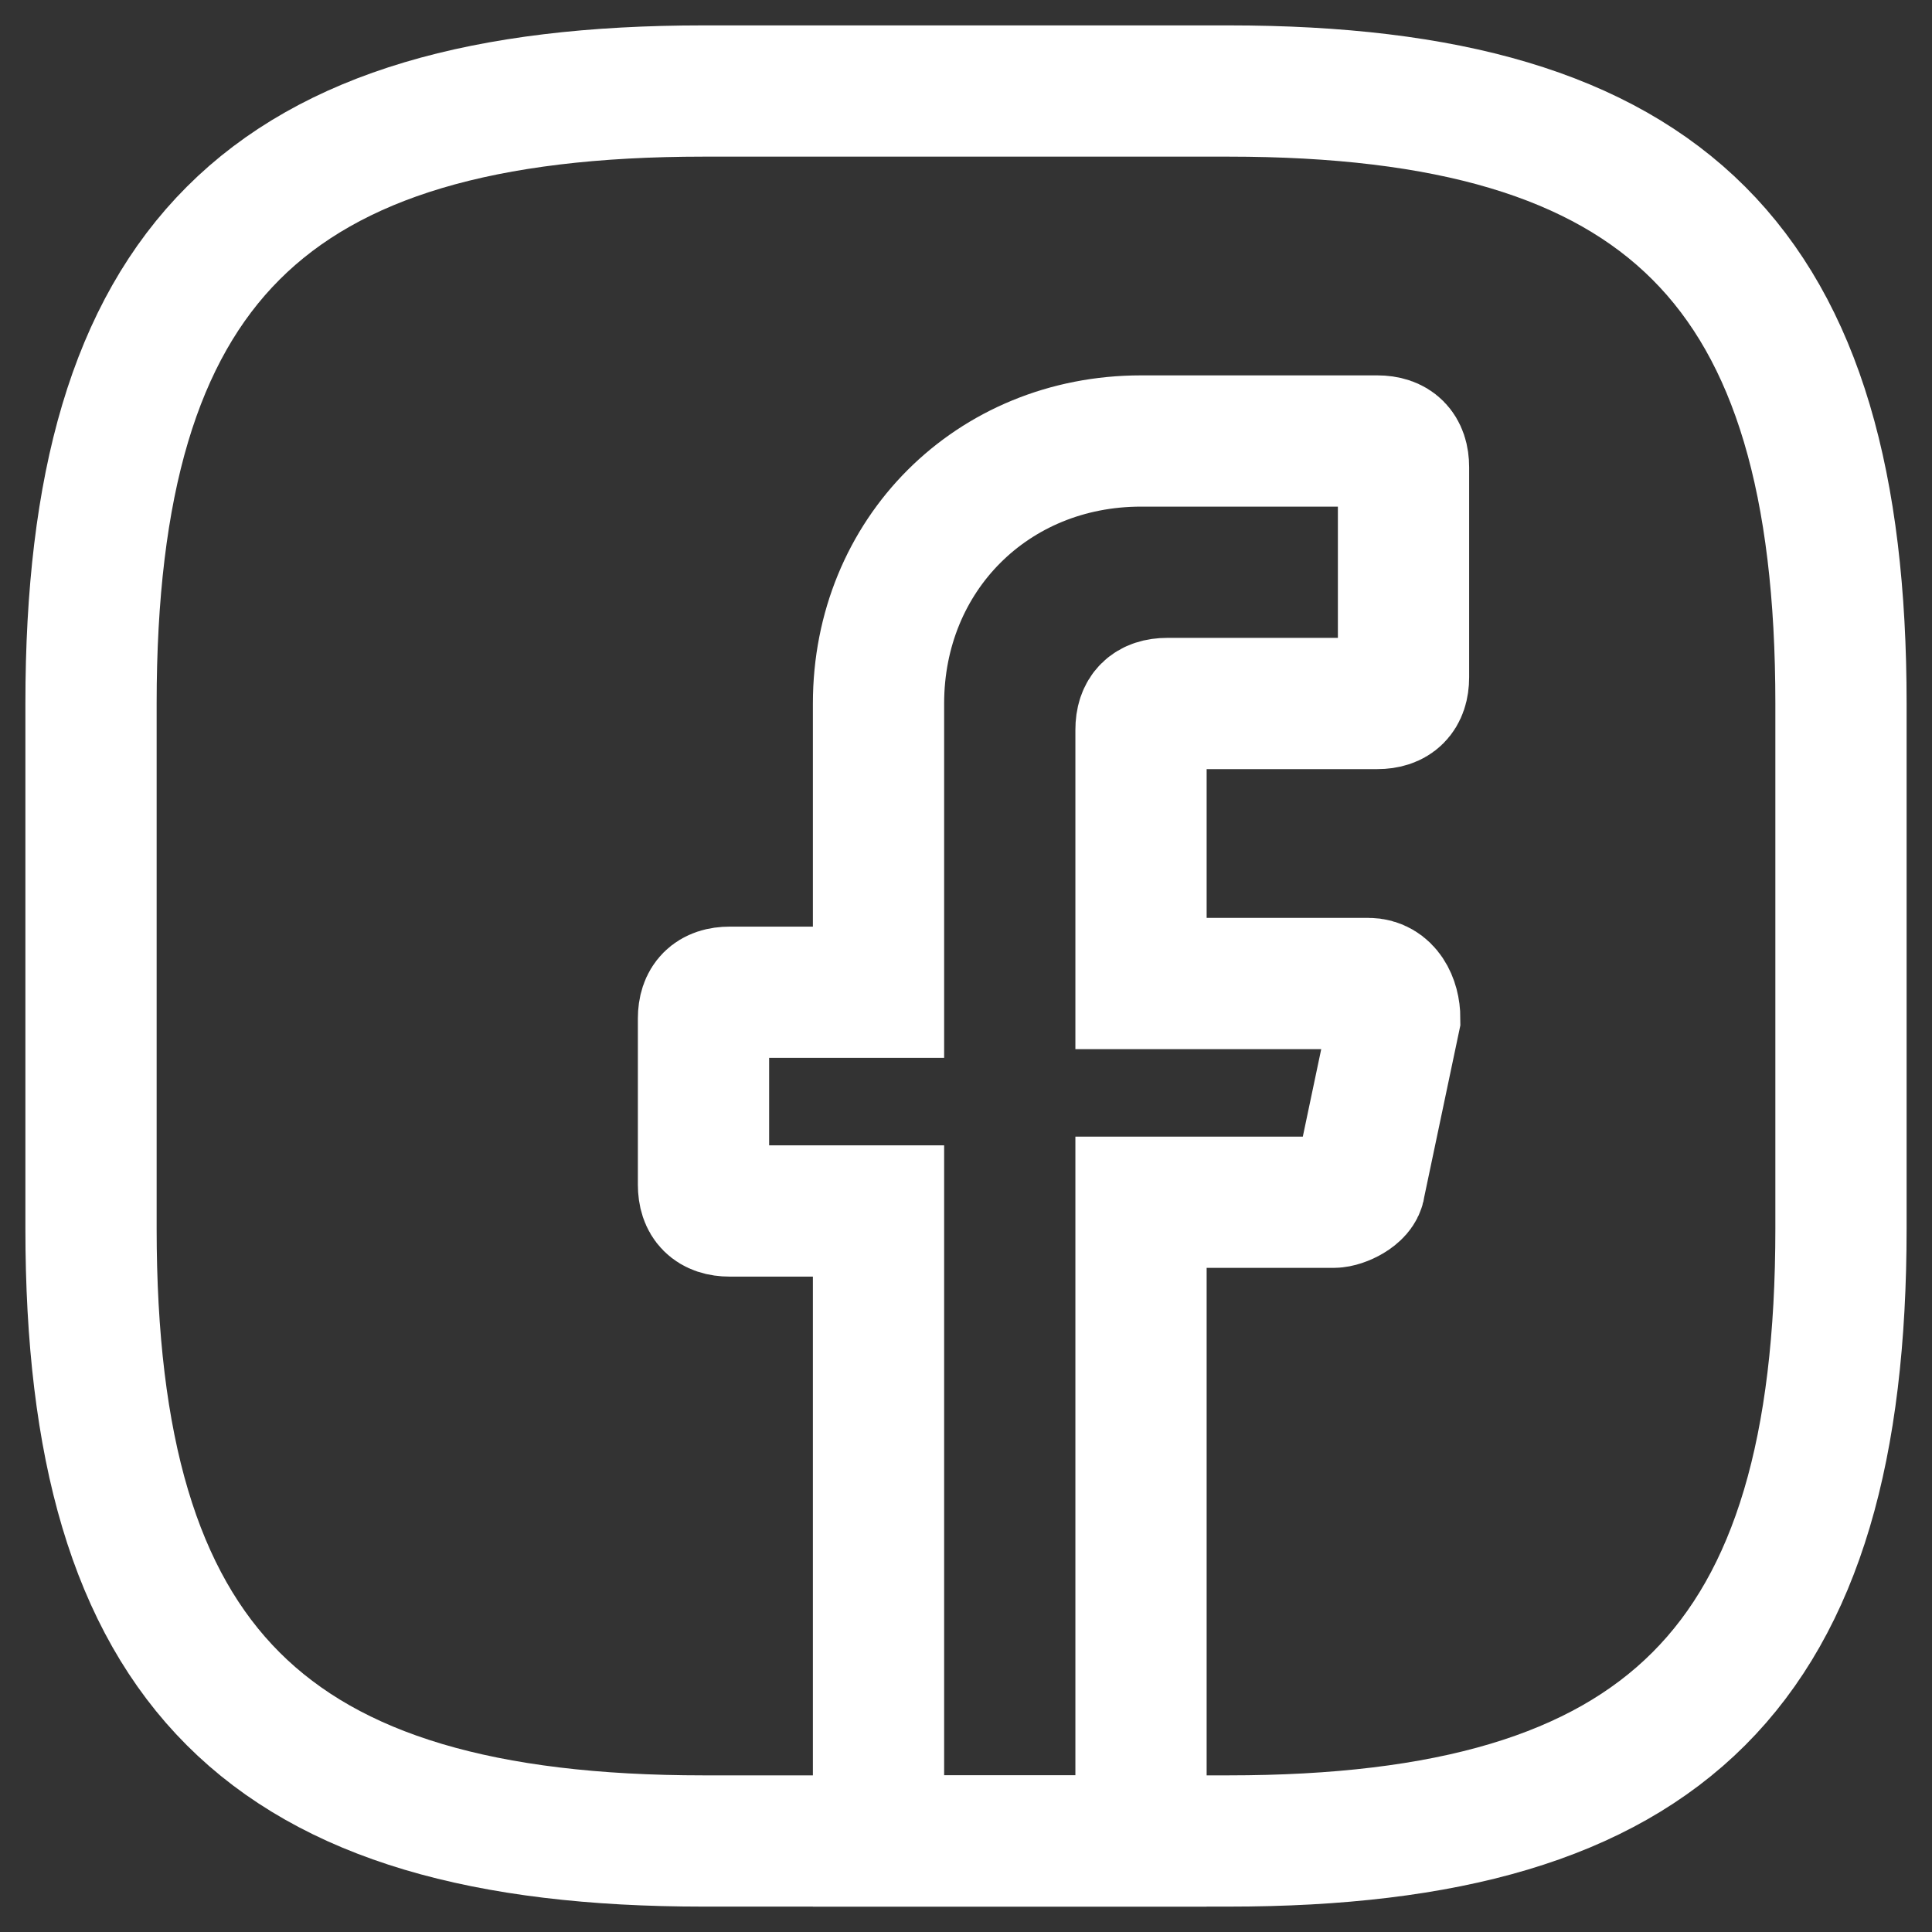 <svg width="46" height="46" viewBox="0 0 46 46" fill="none" xmlns="http://www.w3.org/2000/svg">
<rect x="0" y="0" width="46" height="46" fill="#333333" stroke="none"/>
<path d="M27.167 17.375V23.417H32.583C33 23.417 33.208 23.833 33.208 24.25L32.375 28.208C32.375 28.417 31.958 28.625 31.75 28.625H27.167V43.833H20.917V28.833H17.375C16.958 28.833 16.75 28.625 16.75 28.208V24.25C16.75 23.833 16.958 23.625 17.375 23.625H20.917V16.75C20.917 13.208 23.625 10.5 27.167 10.5H32.792C33.208 10.5 33.417 10.708 33.417 11.125V16.125C33.417 16.542 33.208 16.75 32.792 16.75H27.792C27.375 16.75 27.167 16.958 27.167 17.375Z" stroke="white" stroke-width="3.125" stroke-miterlimit="10" stroke-linecap="round"/>
<path d="M29.25 43.833H16.75C6.333 43.833 2.167 39.667 2.167 29.25V16.75C2.167 6.333 6.333 2.167 16.75 2.167H29.25C39.667 2.167 43.833 6.333 43.833 16.75V29.25C43.833 39.667 39.667 43.833 29.25 43.833Z" stroke="white" stroke-width="3.125" stroke-linecap="round" stroke-linejoin="round"/>
</svg>
